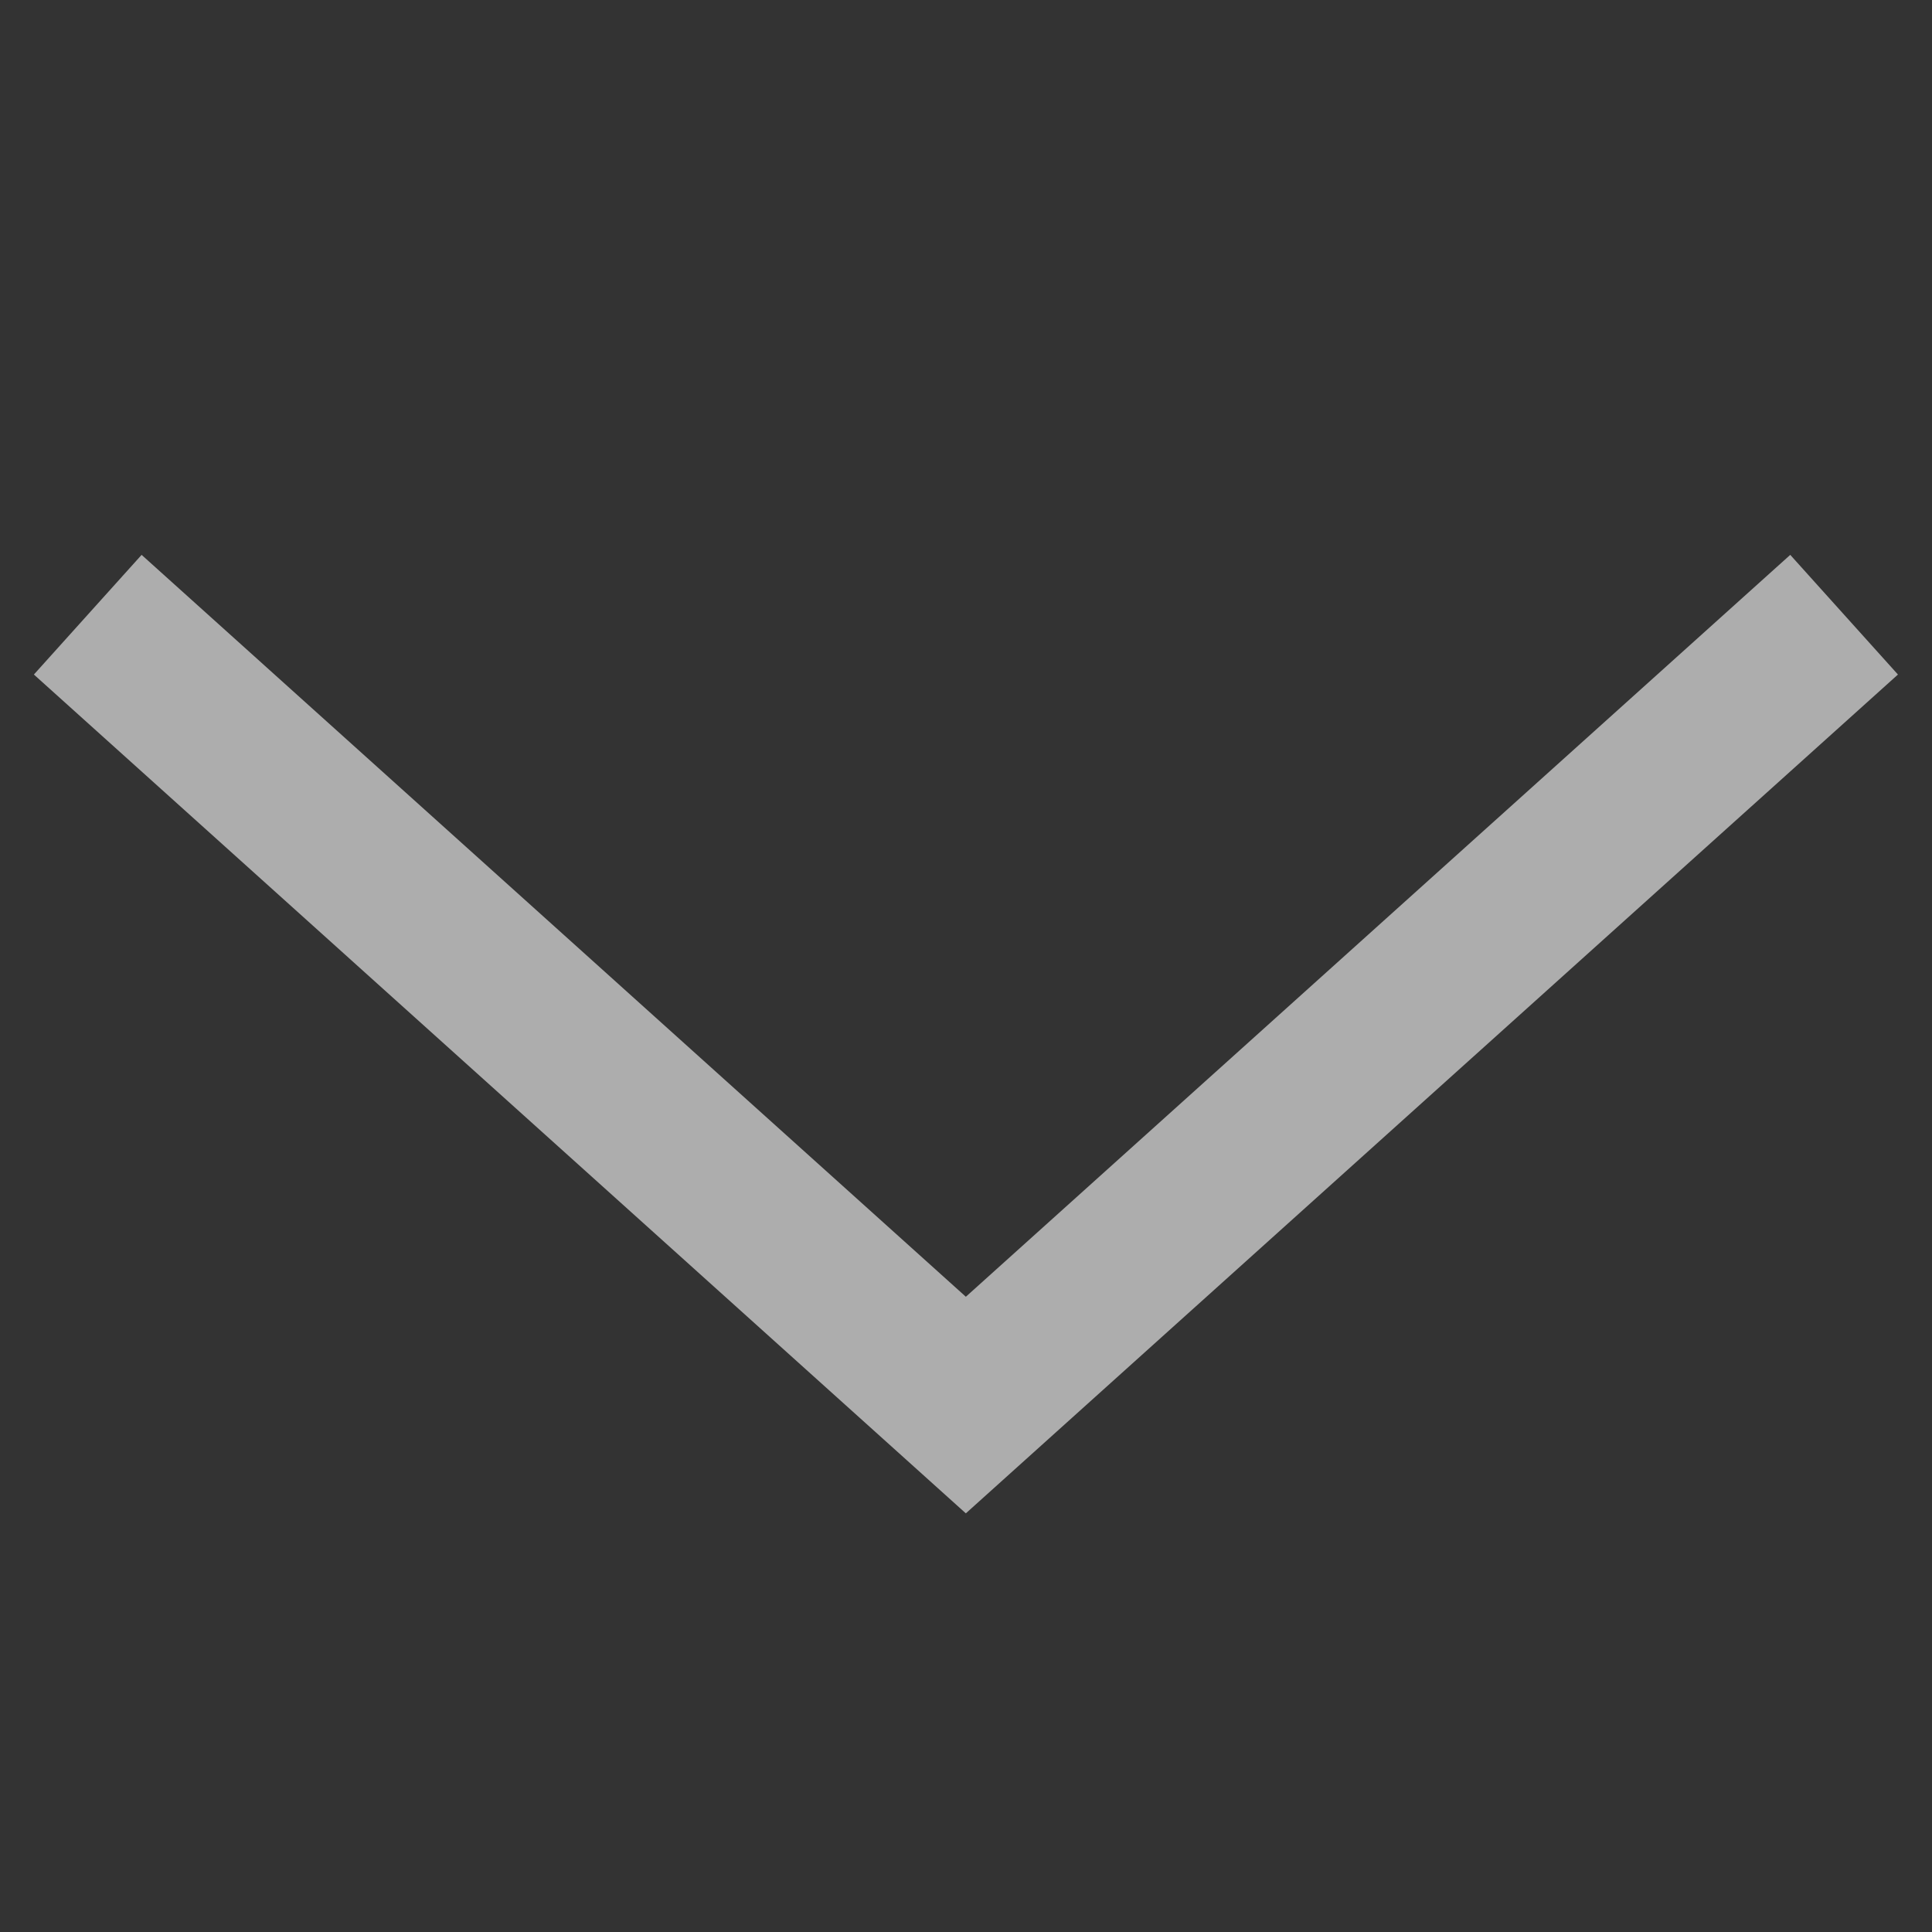 <svg width="12" height="12" viewBox="0 0 12 12" fill="none" xmlns="http://www.w3.org/2000/svg"><rect x="0" y="0" width="12" height="12" fill="#333333" stroke="none"/><path opacity="0.6" d="M11.454 3.818L5.999 8.727L0.545 3.818" stroke="white"/></svg>